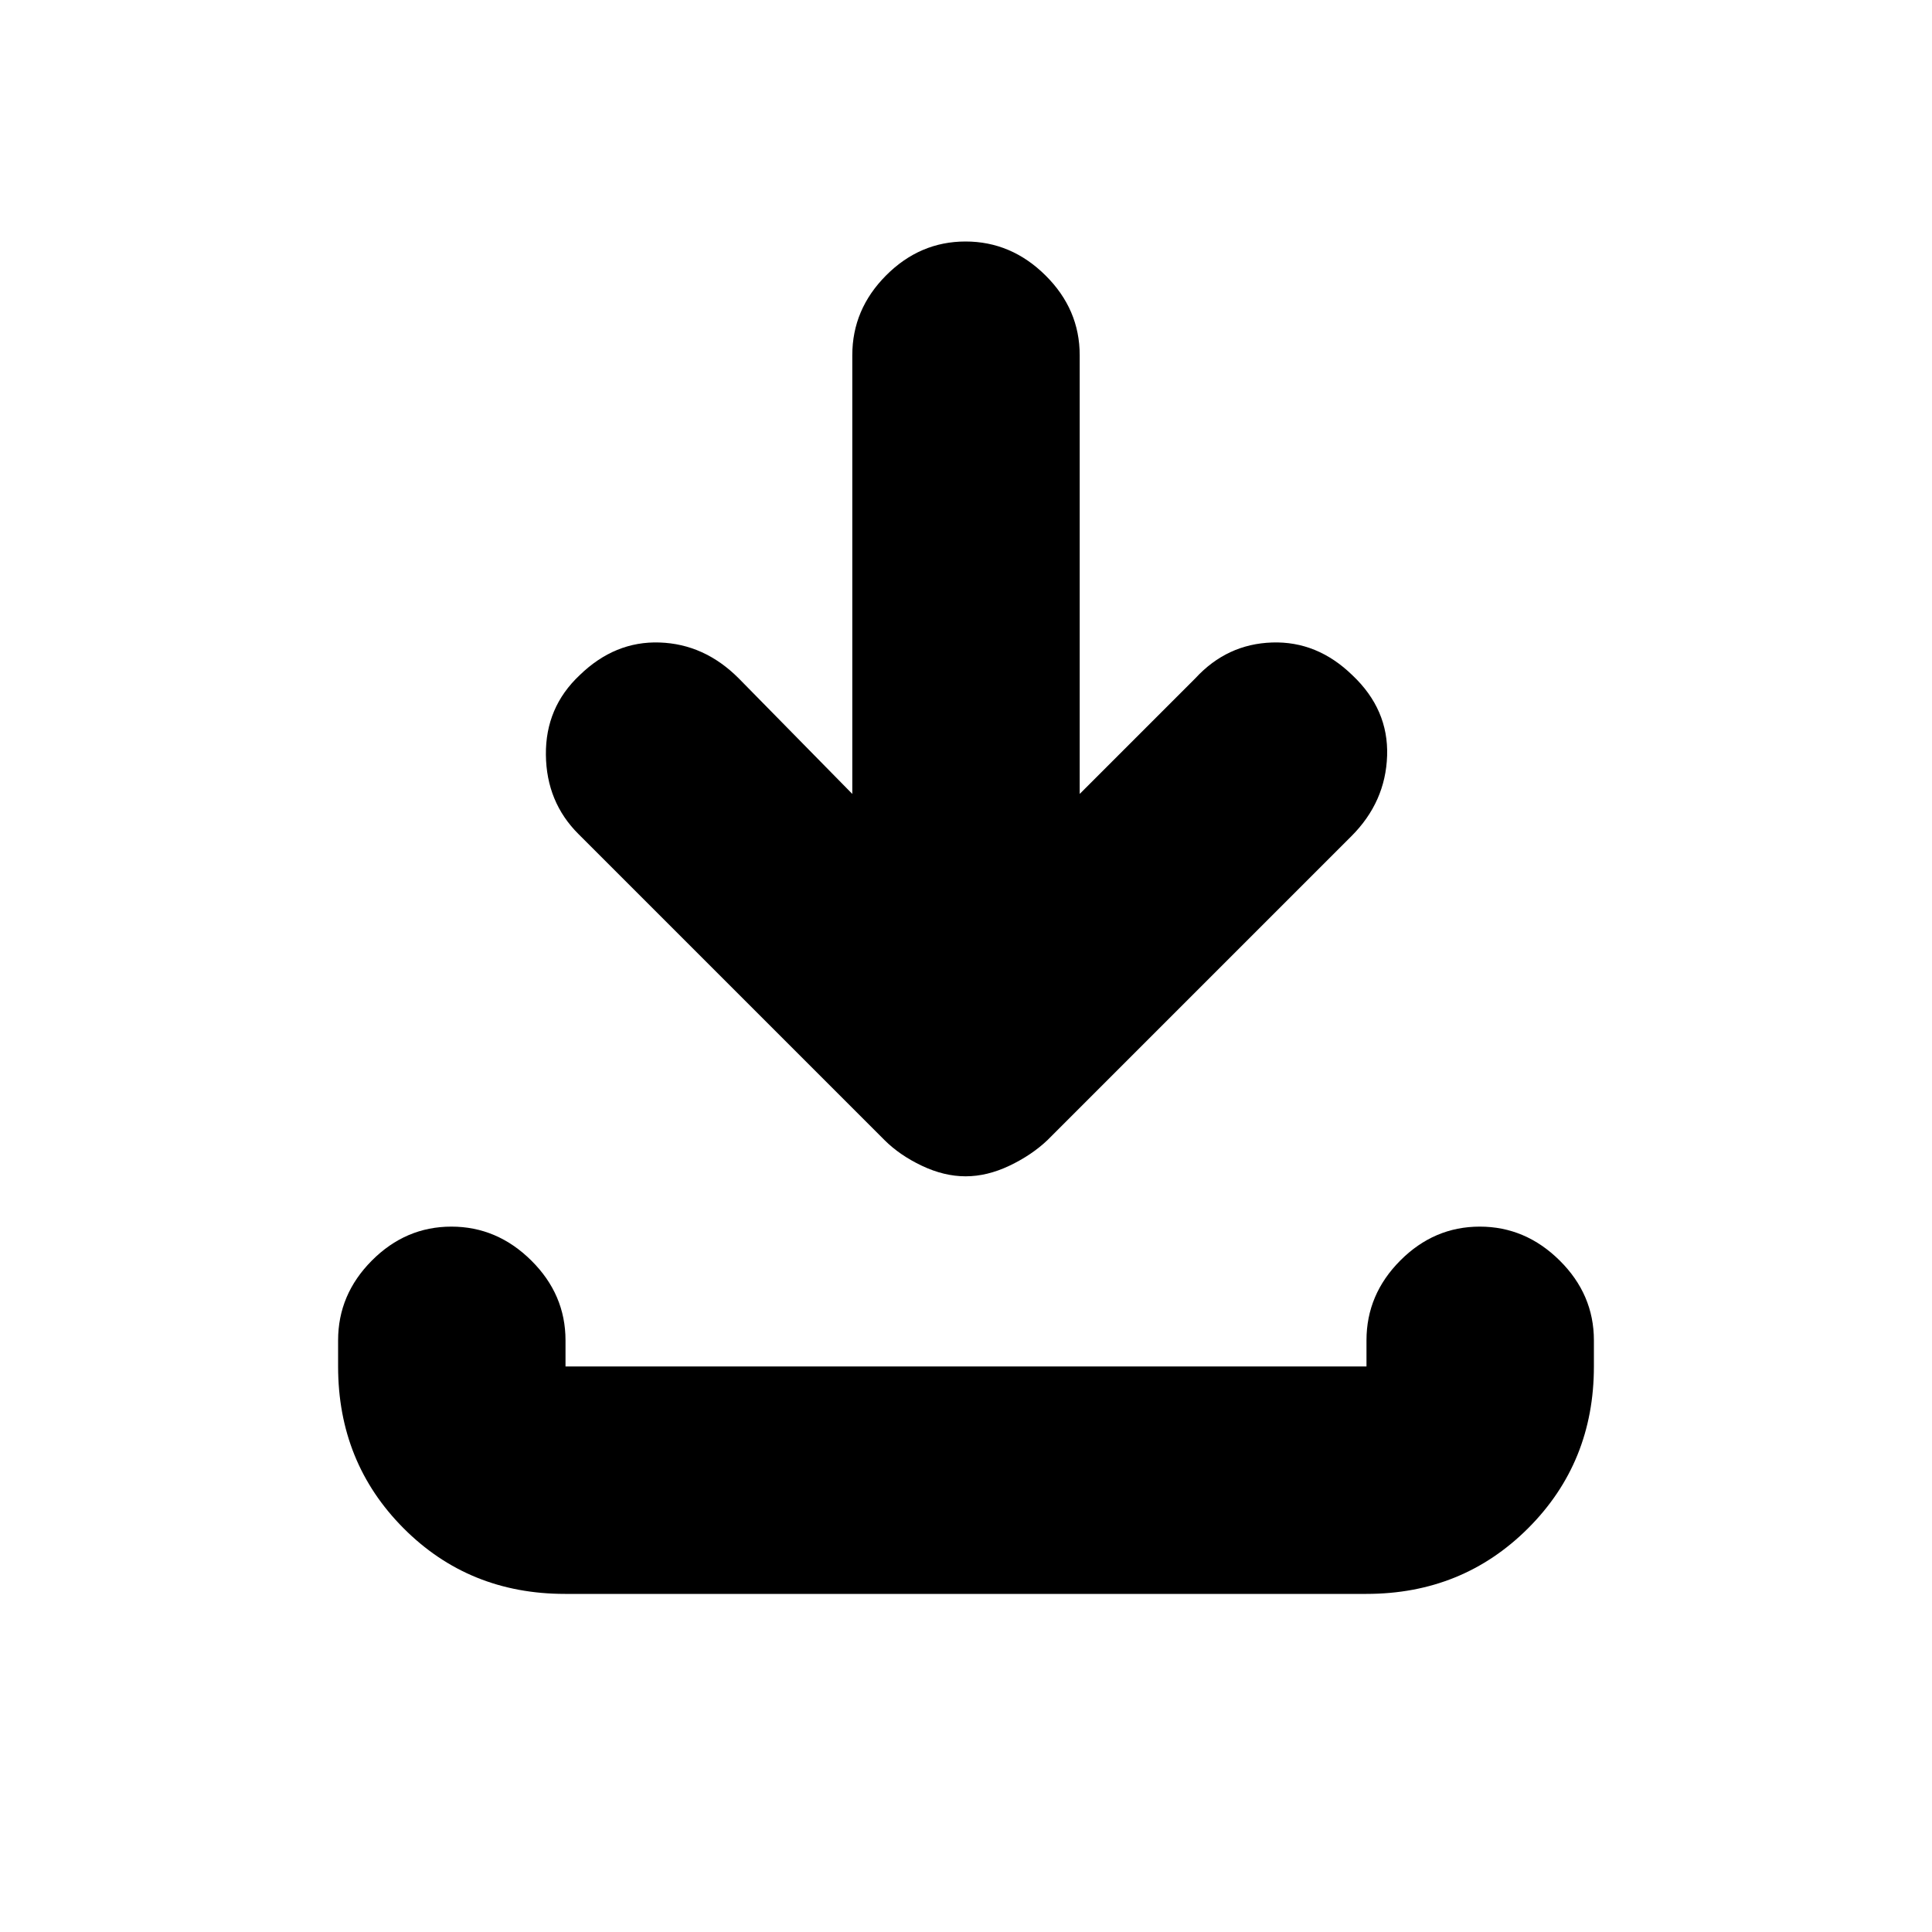 <svg xmlns="http://www.w3.org/2000/svg" height="20" viewBox="0 -960 960 960" width="20"><path d="M479.8-375.5q-10.7 0-21.75-5.25T439.5-393.5l-152-152q-16-15.91-16.25-39.45-.25-23.55 16.77-39.55 17.48-17 39.73-16.25Q350-640 367-623l56.5 57.5v-218q0-22.8 16.79-39.65Q457.08-840 479.79-840t39.71 16.85q17 16.85 17 39.65v218L594-623q15.67-17 38.08-17.75 22.42-.75 39.9 16.25 18.02 17 17.27 40t-17.75 40l-151 151q-7.9 7.5-18.95 12.75-11.05 5.25-21.75 5.25ZM280.72-168q-47.72 0-80.22-32.65T168-281v-13q0-22.8 16.79-39.65 16.79-16.85 39.5-16.85T264-333.65q17 16.85 17 39.65v13h398v-13q0-22.8 16.79-39.65 16.79-16.85 39.5-16.85T775-333.65q17 16.85 17 39.65v13q0 47.7-32.66 80.35Q726.68-168 678.96-168H280.72Z"/></svg>